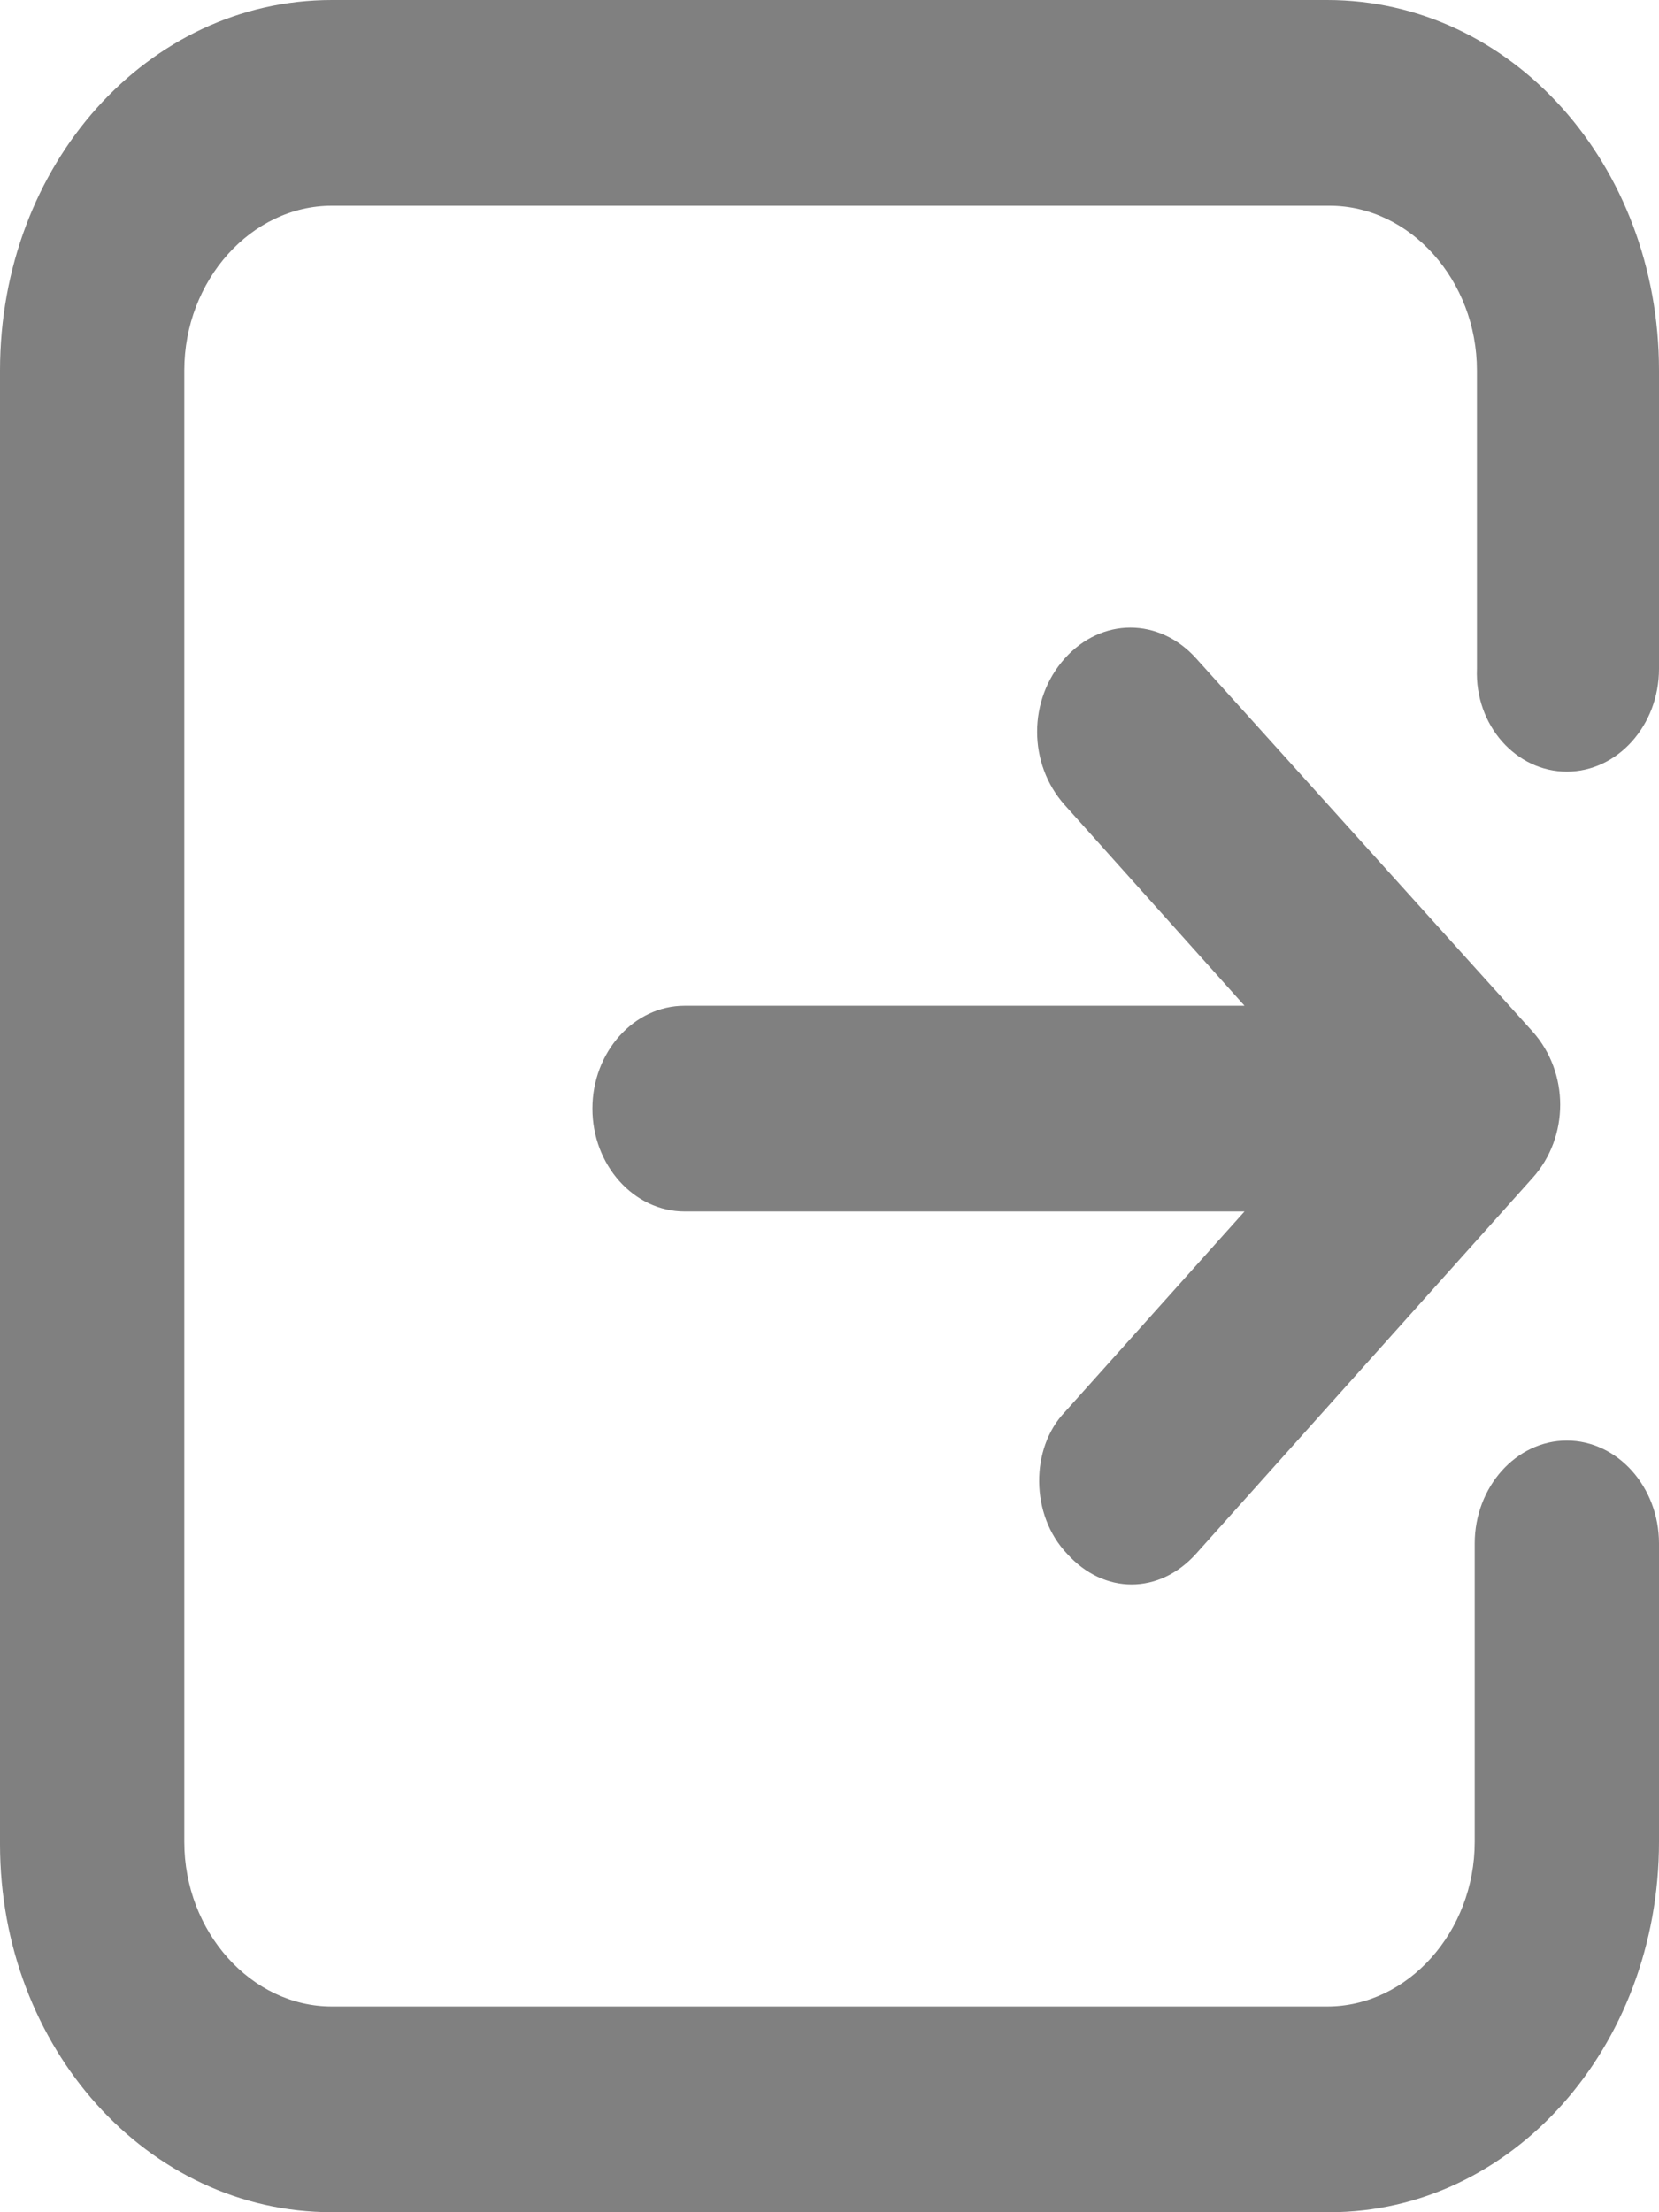 <svg width="12" height="16" viewBox="0 0 12 16" fill="none" xmlns="http://www.w3.org/2000/svg">
<path d="M7.718 11.237C7.852 11.386 8.018 11.46 8.185 11.46C8.352 11.46 8.518 11.386 8.652 11.237L11.085 8.52C11.352 8.223 11.352 7.758 11.085 7.46L8.652 4.762C8.385 4.465 7.968 4.465 7.702 4.762C7.435 5.06 7.435 5.525 7.702 5.823L9.002 7.274H4.952C4.585 7.274 4.285 7.609 4.285 8.018C4.285 8.427 4.585 8.762 4.952 8.762H9.002L7.702 10.213C7.452 10.474 7.452 10.958 7.718 11.237H7.718Z" fill="#808080"/>
<path d="M11.333 5.581C11.7 5.581 12 5.247 12 4.837V2.679C12 1.191 10.933 0 9.6 0H2.4C1.067 0 0 1.191 0 2.679V13.339C0 14.809 1.067 16 2.4 16H9.617C10.933 16 12 14.809 12 13.321V11.163C12 10.754 11.7 10.419 11.333 10.419C10.967 10.419 10.667 10.754 10.667 11.163V13.321C10.667 13.972 10.183 14.512 9.6 14.512H2.4C1.817 14.512 1.333 13.972 1.333 13.321V2.679C1.333 2.028 1.817 1.488 2.4 1.488H9.617C10.2 1.488 10.683 2.028 10.683 2.679V4.837C10.667 5.247 10.967 5.581 11.333 5.581L11.333 5.581Z" fill="#808080"/>
</svg>
